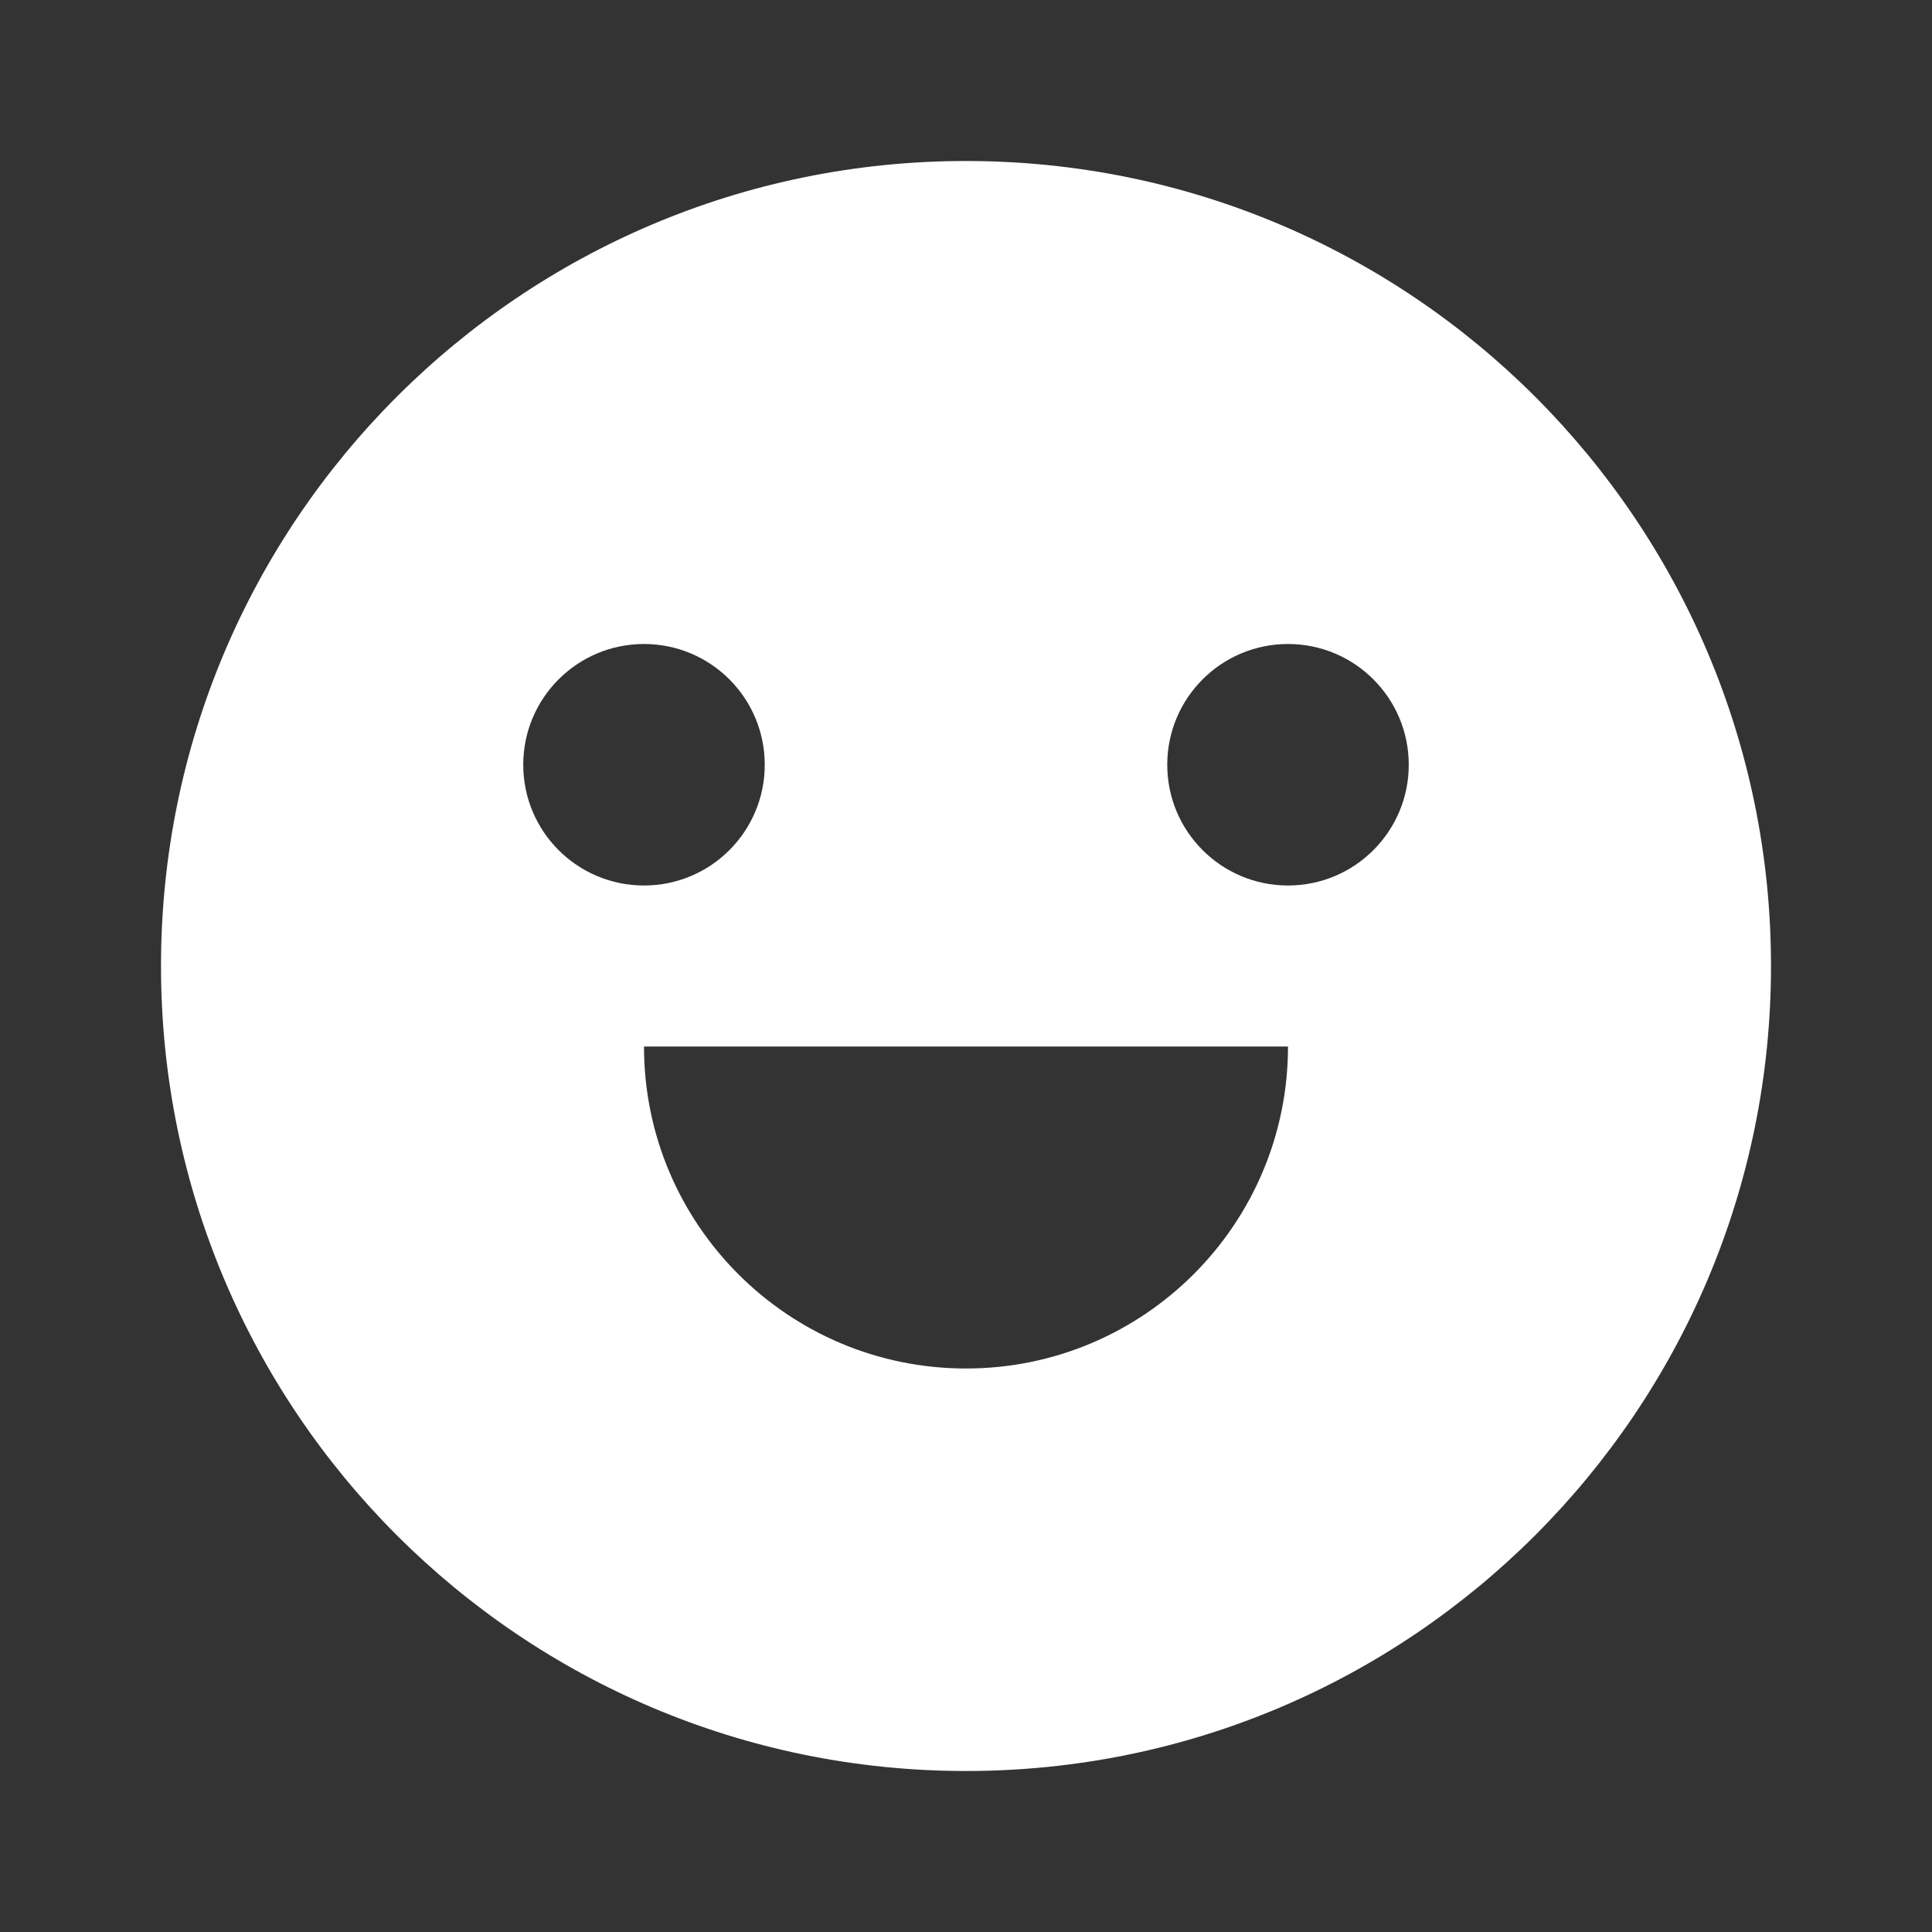 <svg width="48" height="48" viewBox="0 0 48 48" fill="none" xmlns="http://www.w3.org/2000/svg">
<rect x="0" y="0" width="48" height="48" fill="#333333" stroke="none"/>
<path d="M24 44C12.954 44 4 35.046 4 24C4 12.954 12.954 4 24 4C35.046 4 44 12.954 44 24C44 35.046 35.046 44 24 44ZM16 26C16 30.418 19.582 34 24 34C28.418 34 32 30.418 32 26H16ZM16 22C17.657 22 19 20.657 19 19C19 17.343 17.657 16 16 16C14.343 16 13 17.343 13 19C13 20.657 14.343 22 16 22ZM32 22C33.657 22 35 20.657 35 19C35 17.343 33.657 16 32 16C30.343 16 29 17.343 29 19C29 20.657 30.343 22 32 22Z" fill="white"/>
</svg>
